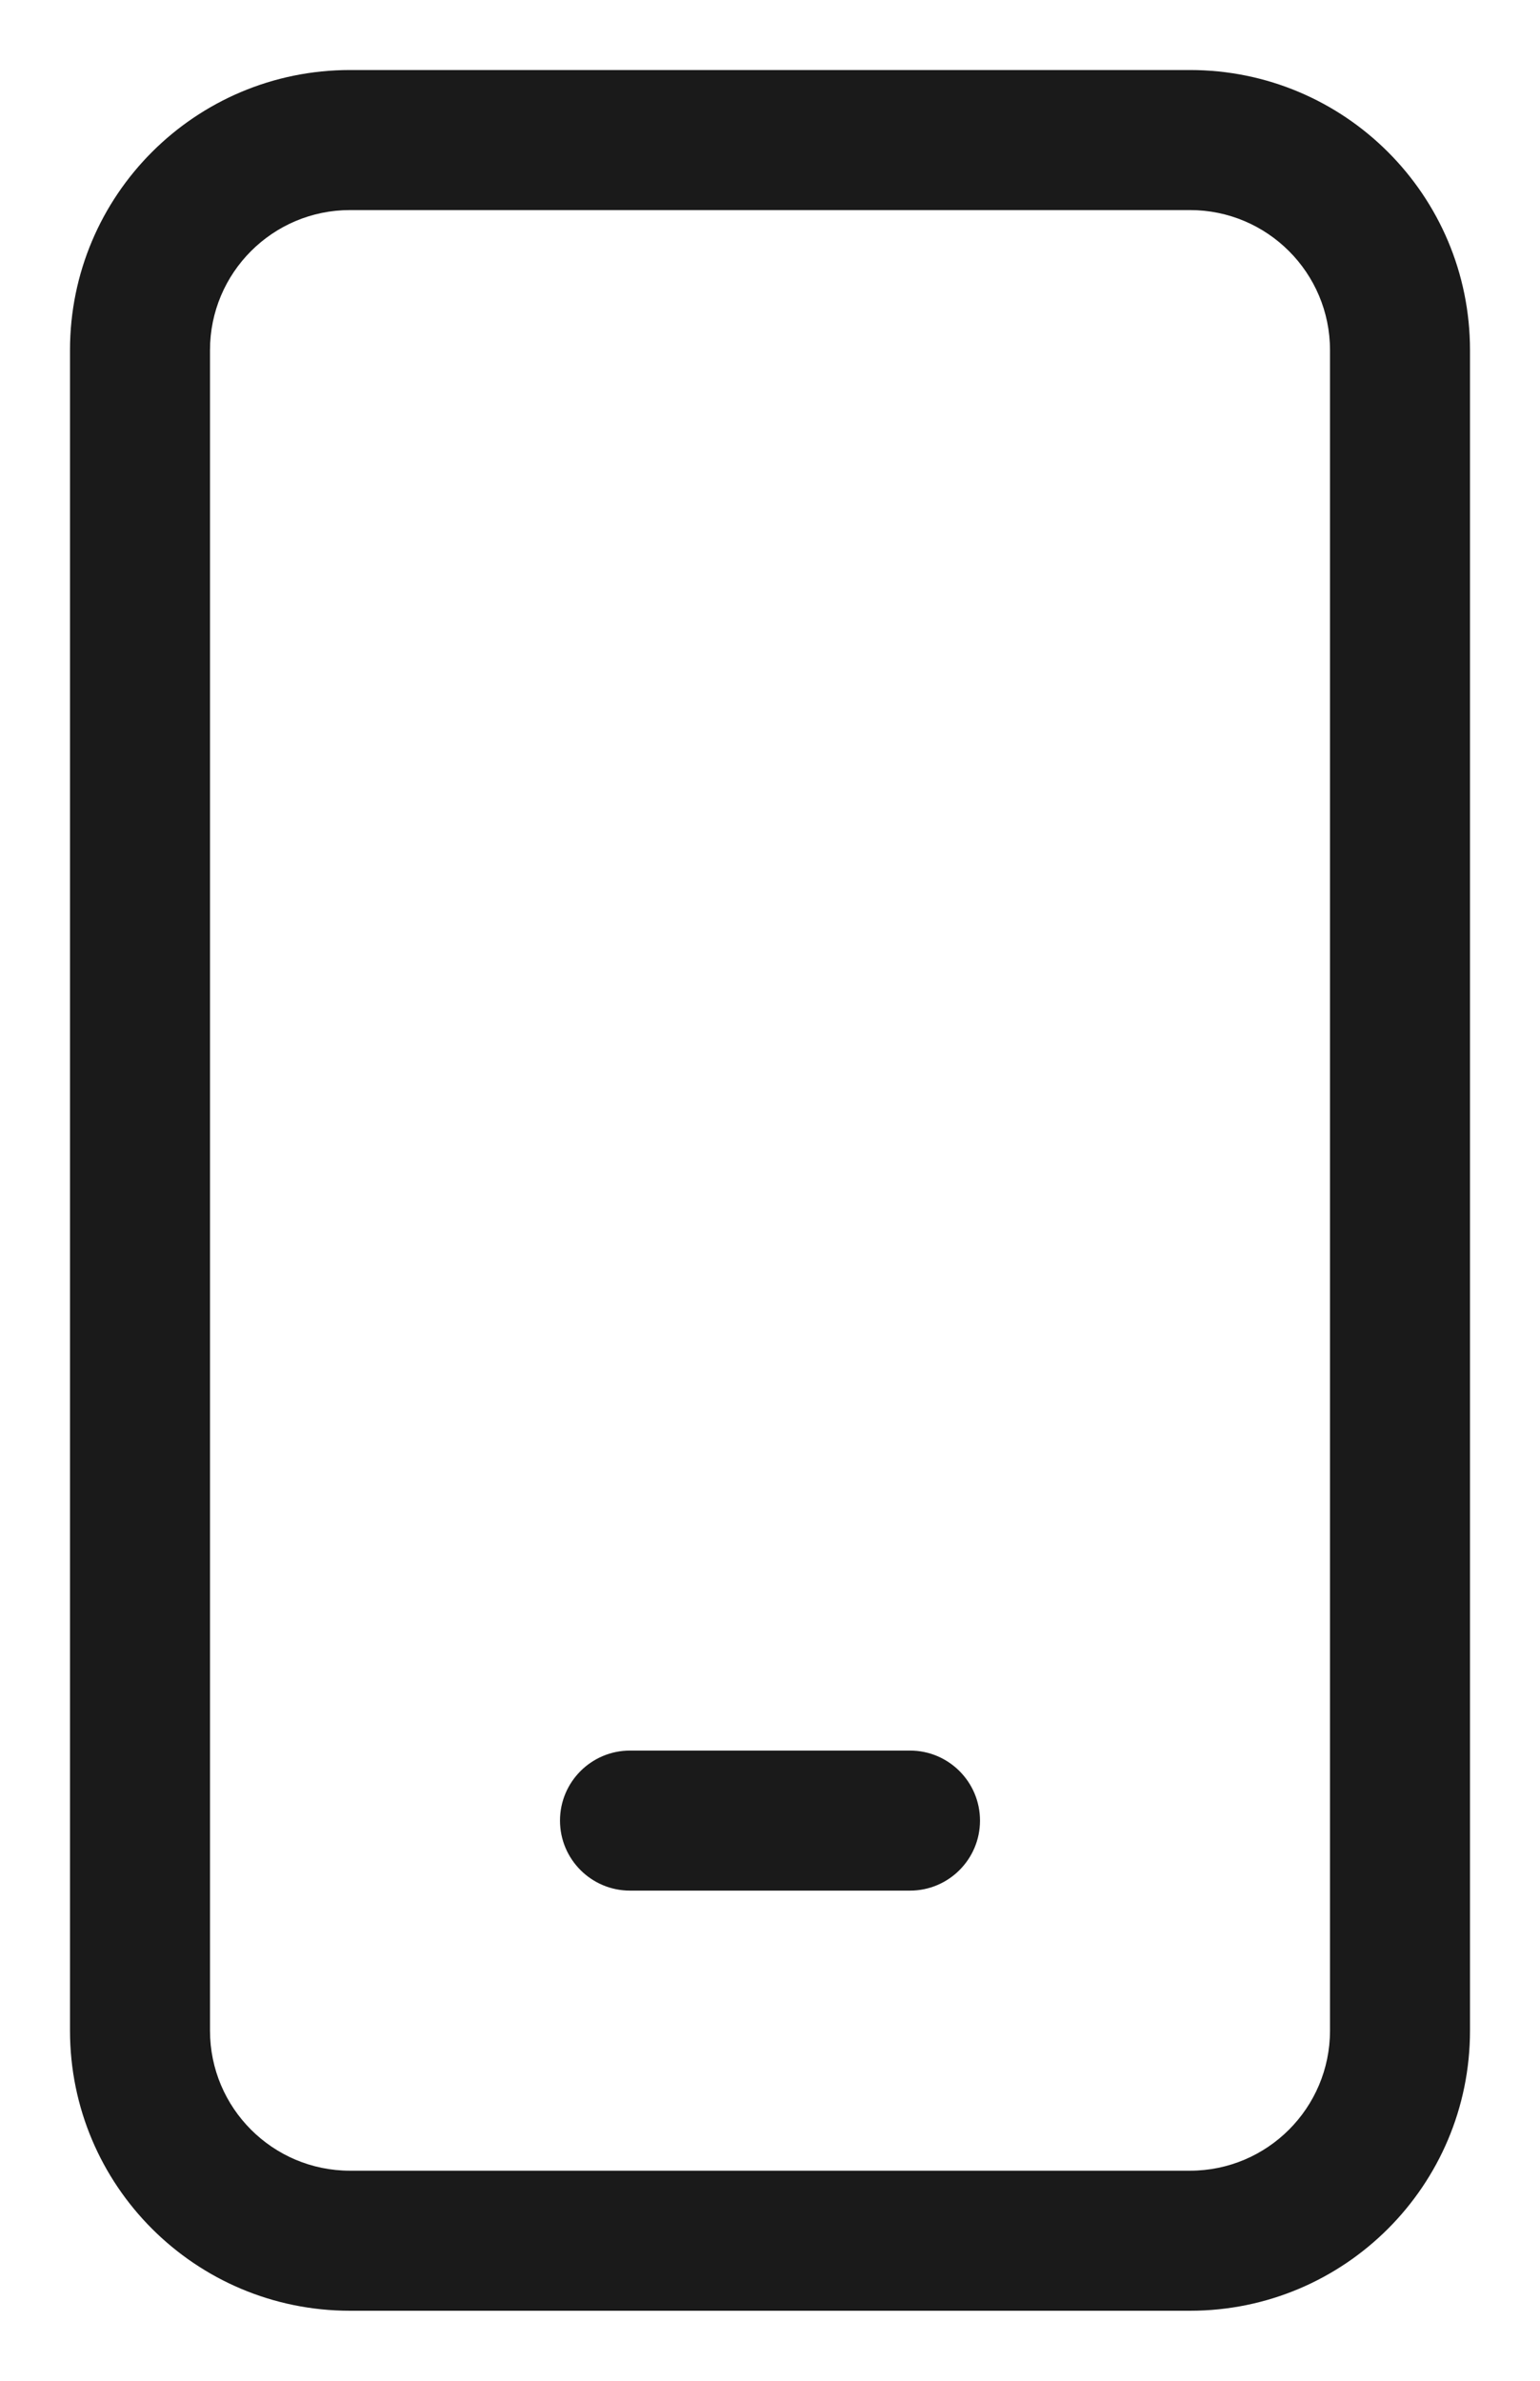 <svg width="11" height="17" viewBox="0 0 11 17" fill="none" xmlns="http://www.w3.org/2000/svg">
<path d="M4.5 12.5C4.224 12.5 4 12.724 4 13C4 13.276 4.224 13.5 4.5 13.5H6.5C6.776 13.5 7 13.276 7 13C7 12.724 6.776 12.5 6.5 12.5H4.5ZM2.5 0.5C1.395 0.5 0.5 1.395 0.5 2.5V14.5C0.5 15.605 1.395 16.5 2.5 16.5H8.5C9.605 16.5 10.5 15.605 10.5 14.5V2.5C10.5 1.395 9.605 0.5 8.5 0.5H2.5ZM1.5 2.5C1.5 1.948 1.948 1.5 2.5 1.5H8.5C9.052 1.5 9.5 1.948 9.5 2.5V14.5C9.5 15.052 9.052 15.5 8.5 15.5H2.5C1.948 15.5 1.5 15.052 1.5 14.5V2.5Z" fill="#1A1A1A"/>
</svg>
